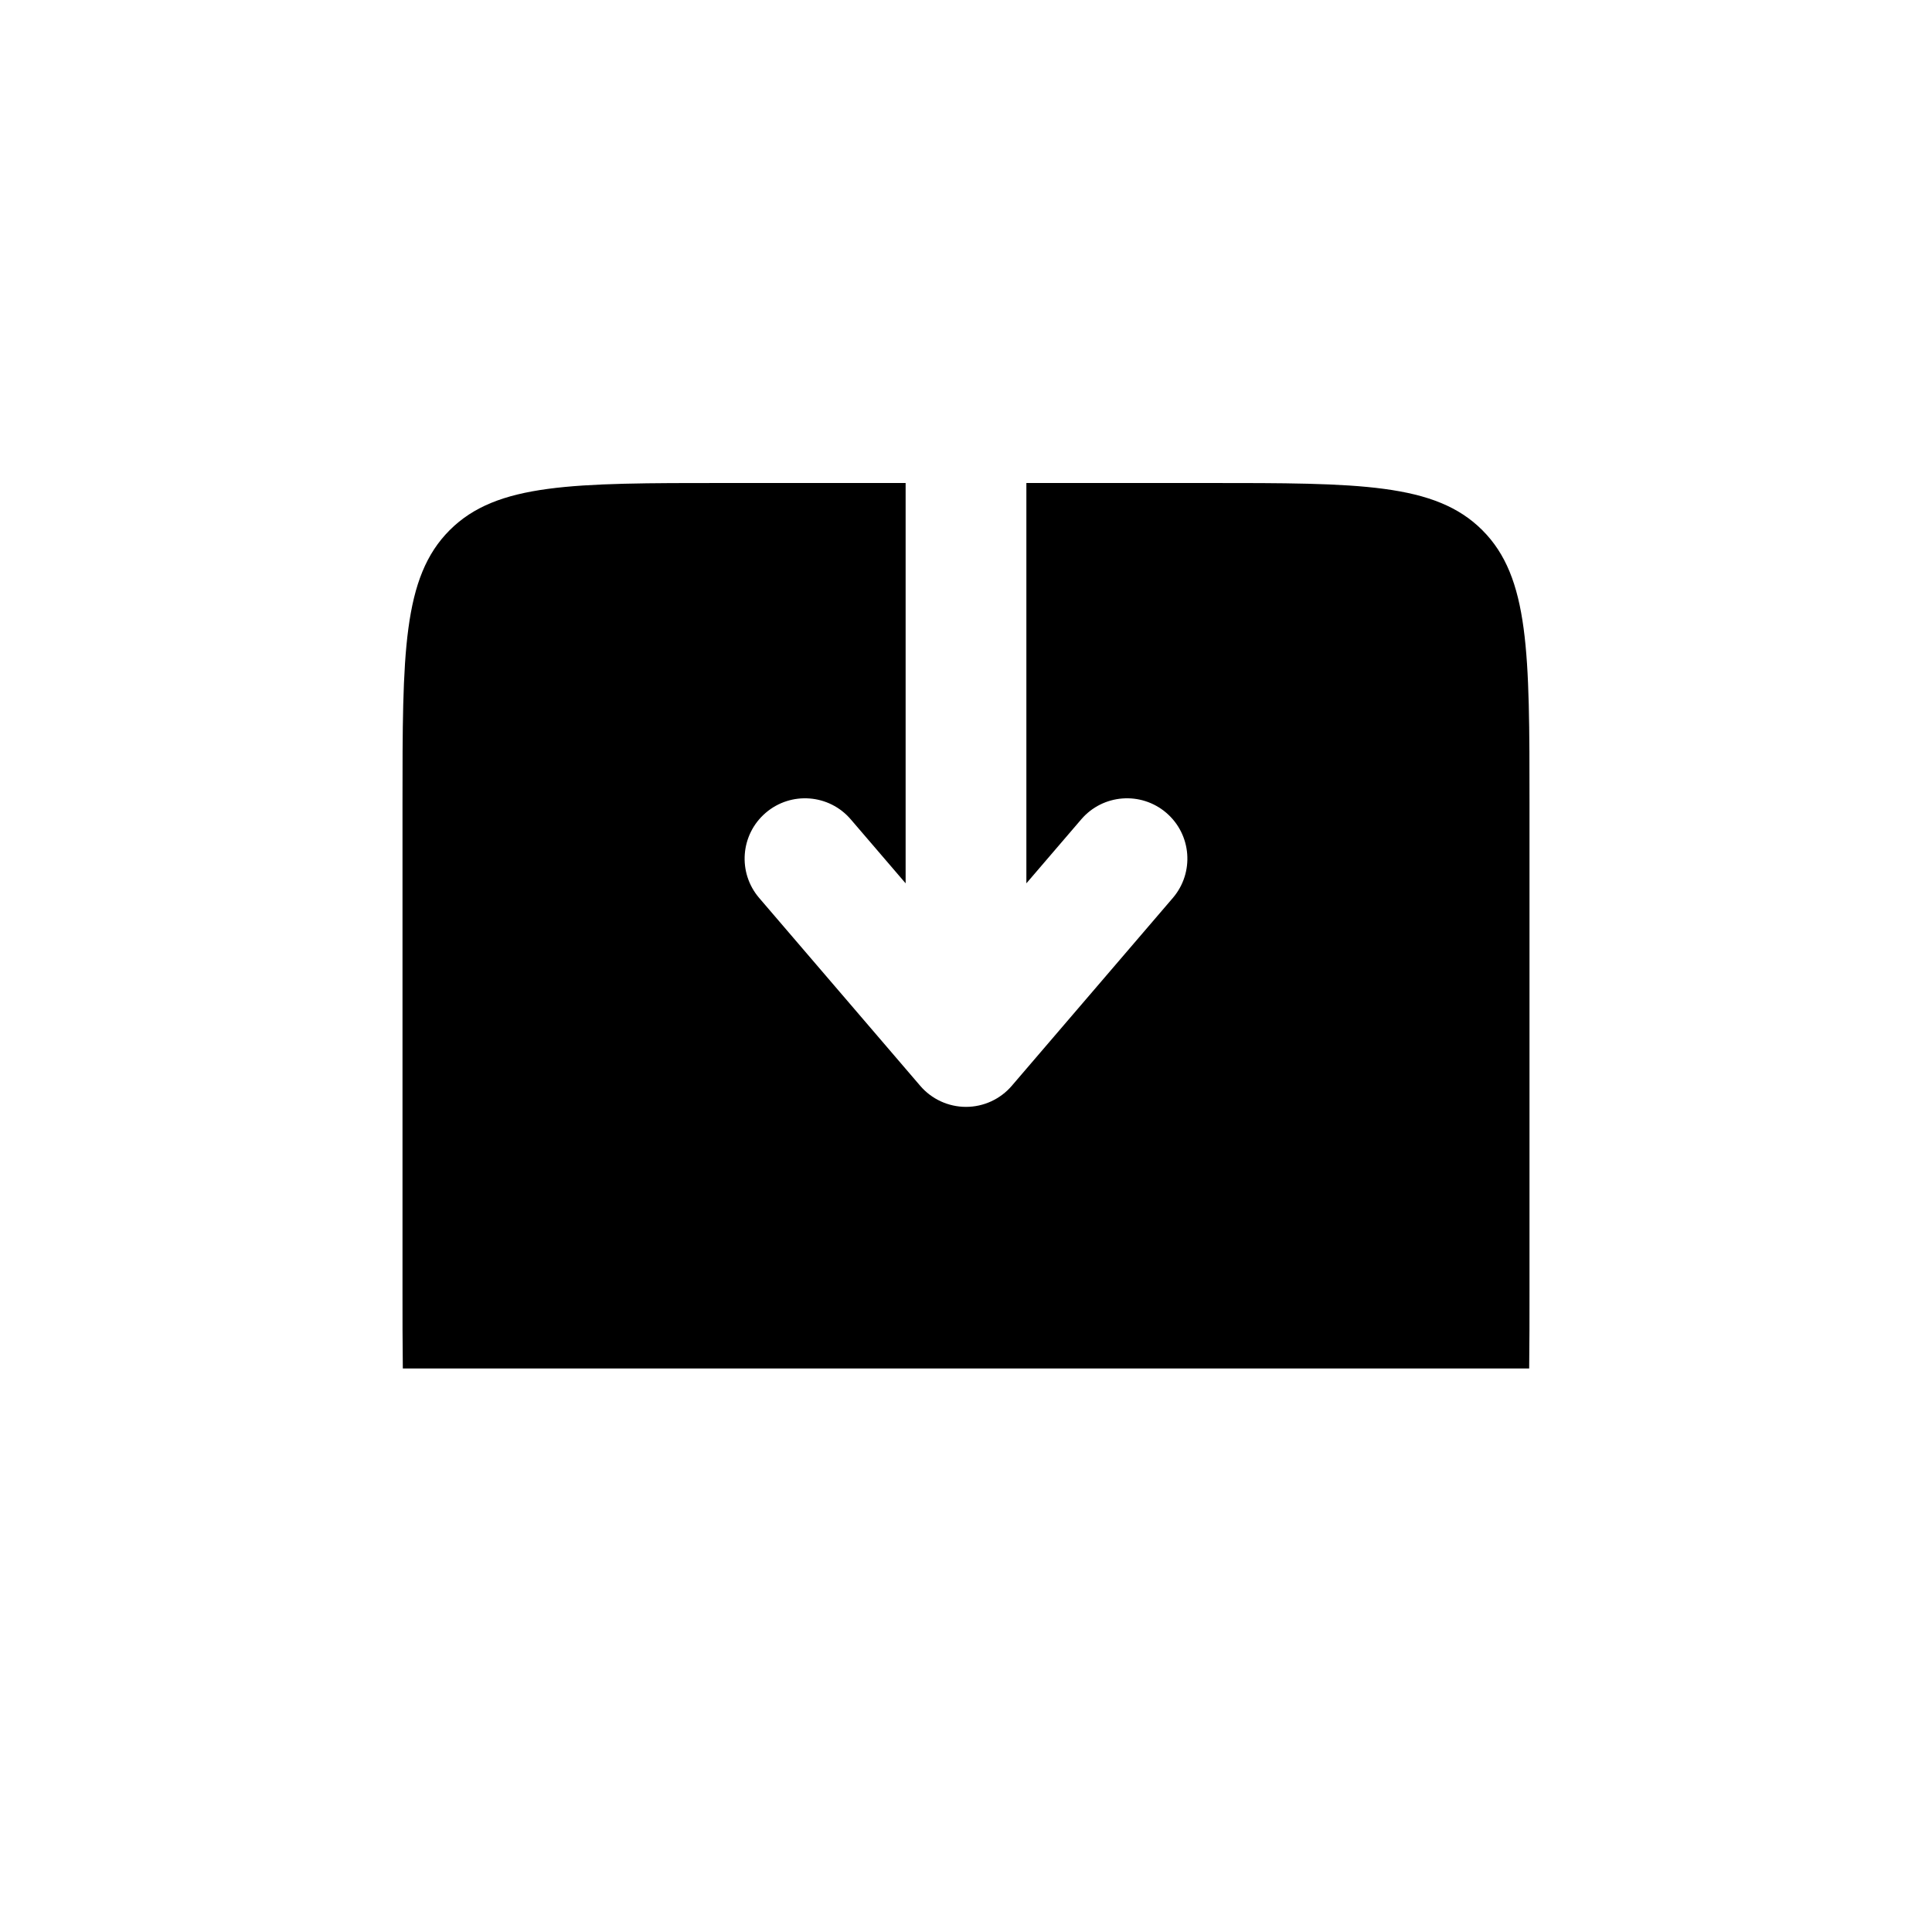 <svg width="24" height="24" viewBox="0 0 24 24" fill="none" xmlns="http://www.w3.org/2000/svg">
    <path class="pr-icon-duotone-secondary" d="M9 20H15C16.885 20 17.828 20 18.414 19.414C18.885 18.943 18.977 18.24 18.995 17H5.004C5.022 18.24 5.114 18.943 5.585 19.414C6.171 20 7.114 20 9 20Z" />
    <path d="M11.25 6H9C7.114 6 6.172 6 5.586 6.586C5 7.172 5 8.114 5 10V16C5 16.368 5 16.7 5.004 17H18.996C19 16.7 19 16.368 19 16V10C19 8.114 19 7.172 18.414 6.586C17.828 6 16.886 6 15 6H12.75V10.973L13.431 10.179C13.7 9.864 14.174 9.828 14.488 10.097C14.803 10.367 14.839 10.84 14.569 11.155L12.569 13.488C12.427 13.654 12.219 13.75 12 13.75C11.781 13.75 11.573 13.654 11.431 13.488L9.431 11.155C9.161 10.84 9.197 10.367 9.512 10.097C9.826 9.828 10.3 9.864 10.569 10.179L11.25 10.973V6Z" fill="black"/>
    <path class="pr-icon-duotone-secondary" d="M18.111 3H5.889C3.741 3 2 4.8 2 7.02C2 8.925 3.281 10.52 5 10.935V10C5 8.114 5 7.172 5.586 6.586C6.172 6 7.114 6 9 6H11.25H12.75H15C16.886 6 17.828 6 18.414 6.586C19 7.172 19 8.114 19 10V10.935C20.719 10.52 22 8.925 22 7.02C22 4.8 20.259 3 18.111 3Z" />
</svg>
